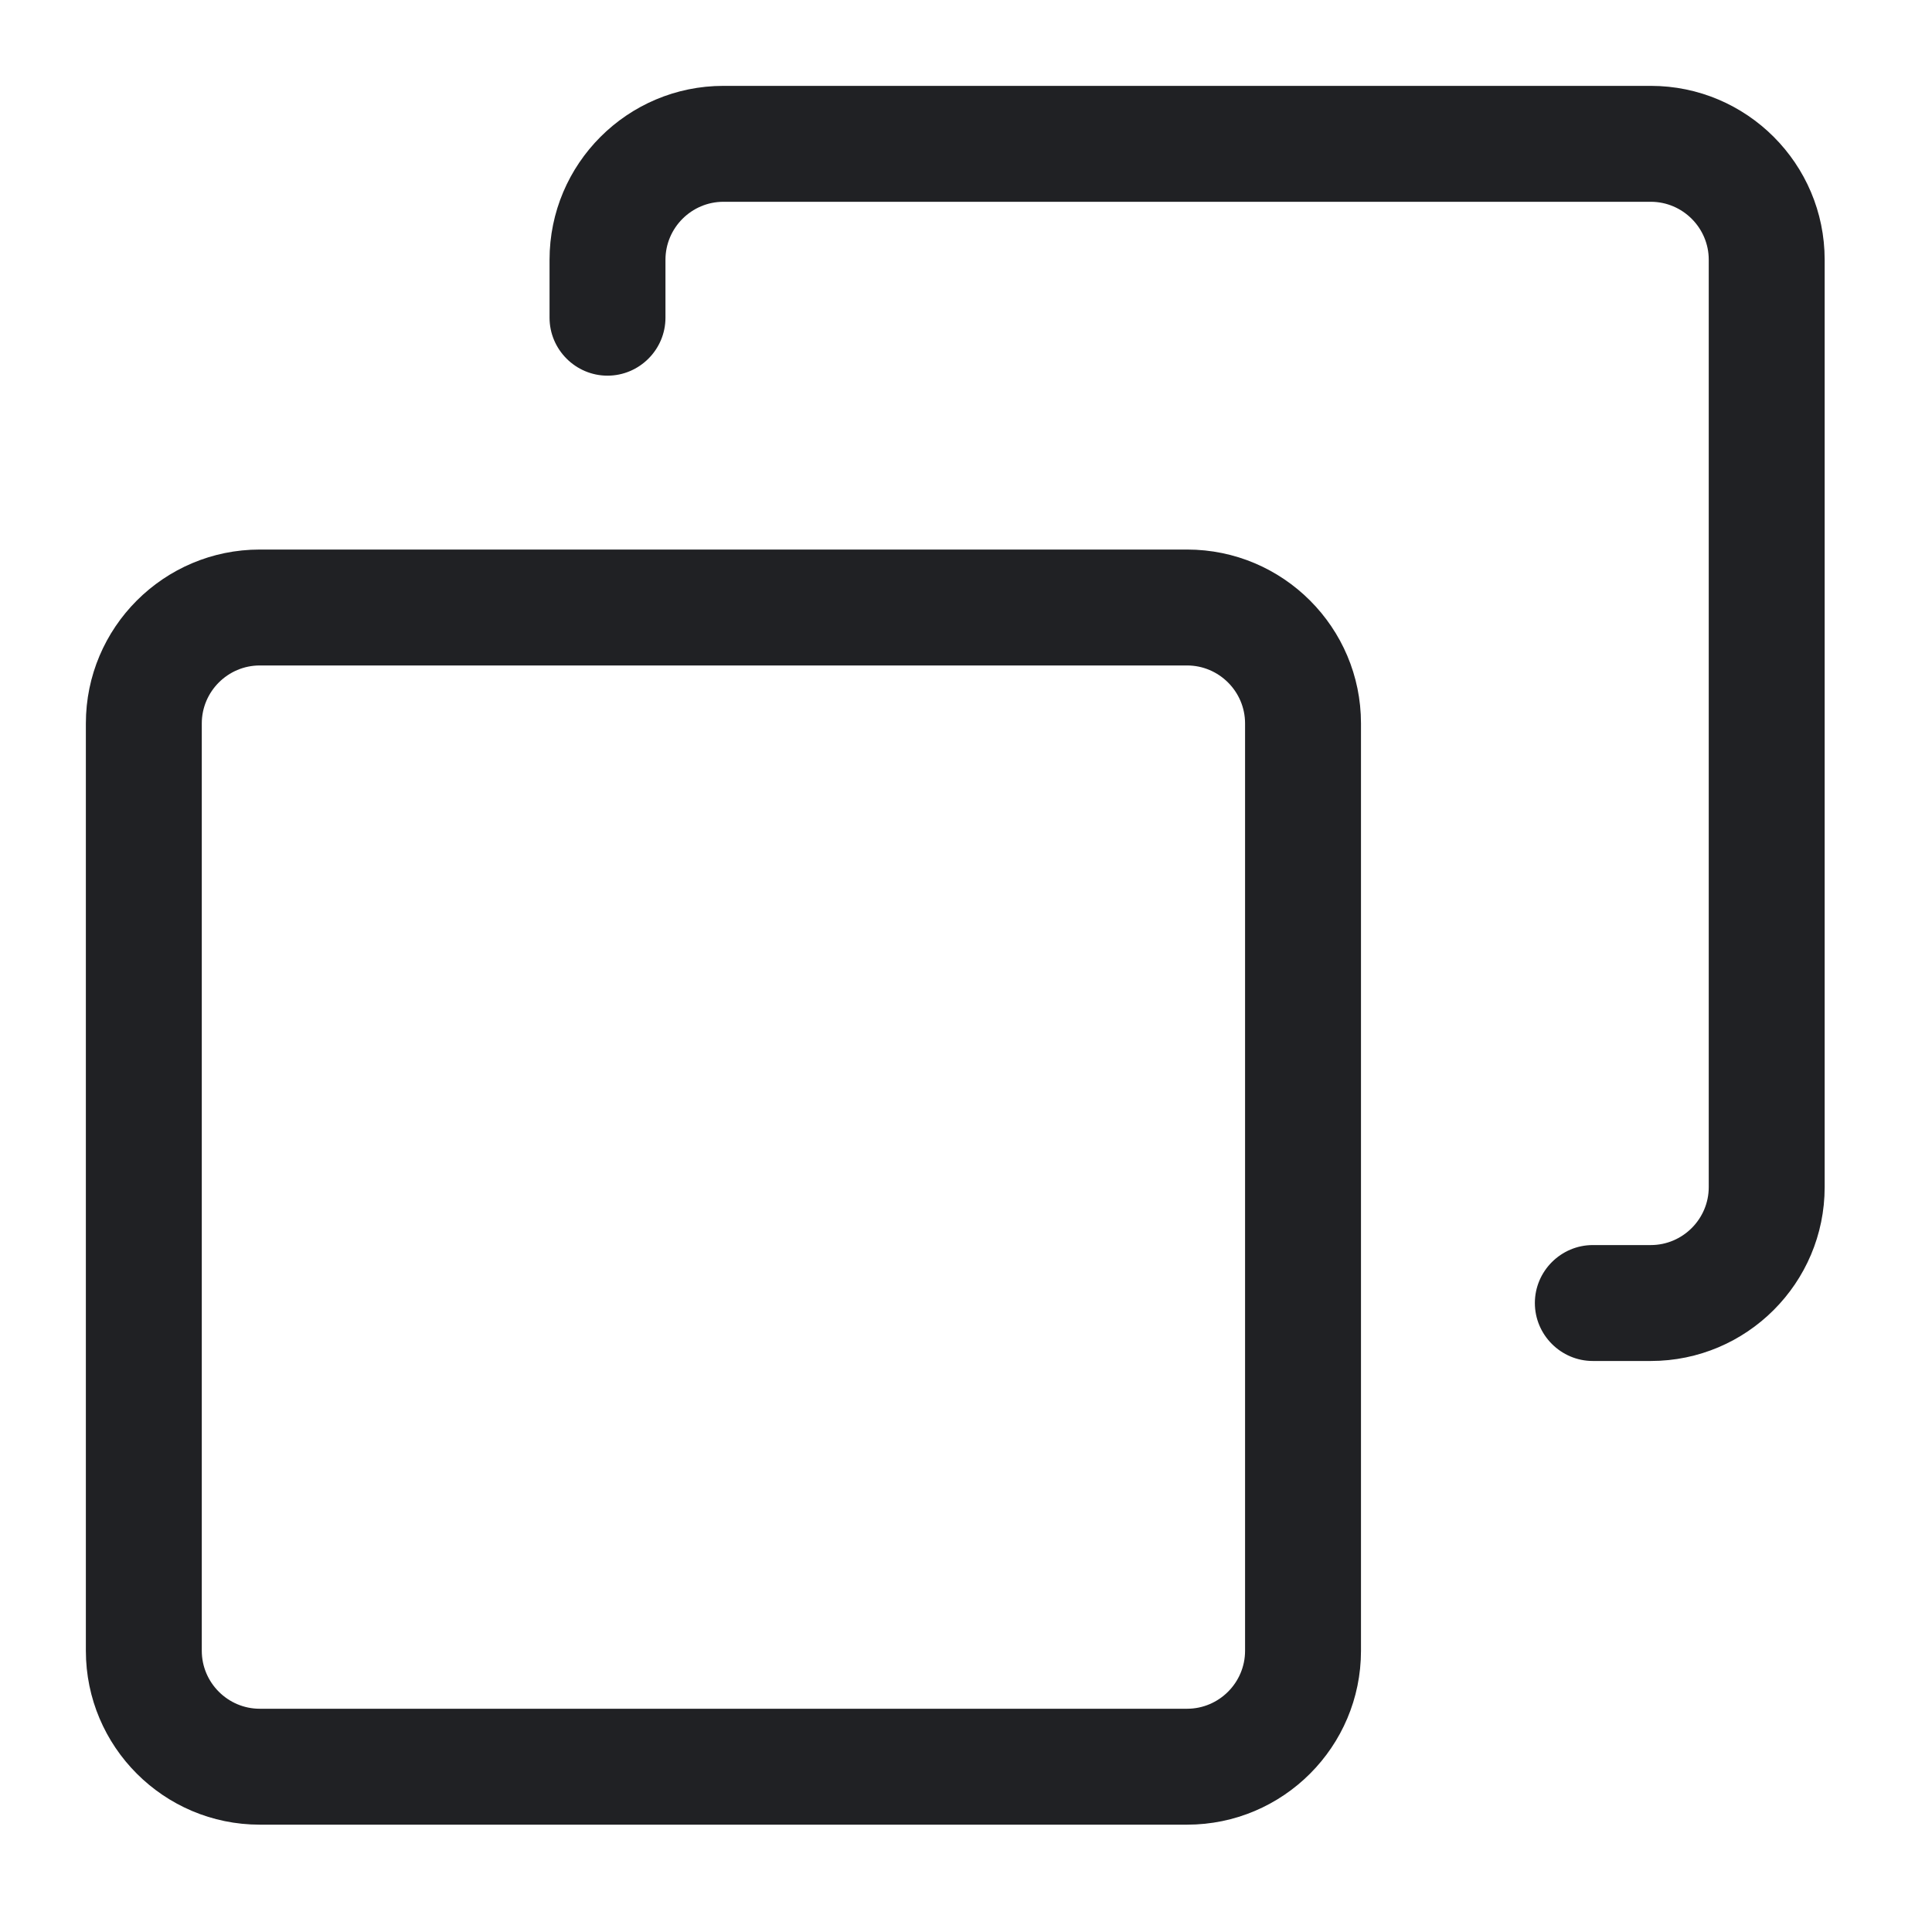 <svg width="90" height="90" viewBox="0 0 90 90" fill="none" xmlns="http://www.w3.org/2000/svg">
<path d="M55.3 25.6H12.1C7.631 25.6 4 29.232 4 33.7V76.9C4 81.368 7.631 85 12.1 85H55.3C59.769 85 63.4 81.368 63.4 76.9V33.7C63.4 29.232 59.769 25.6 55.3 25.6ZM58 76.9C58 78.385 56.785 79.6 55.3 79.6H12.1C10.615 79.6 9.4 78.385 9.4 76.9V33.7C9.4 32.215 10.615 31 12.1 31H55.3C56.785 31 58 32.215 58 33.7V76.9Z" fill="#202124"/>
<path d="M76.9 4H33.7C29.232 4 25.6 7.631 25.6 12.1V14.8C25.6 16.285 26.815 17.5 28.3 17.5C29.785 17.5 31 16.285 31 14.8V12.1C31 10.615 32.215 9.4 33.7 9.4H76.9C78.385 9.4 79.6 10.615 79.6 12.1V55.3C79.6 56.785 78.385 58 76.9 58H74.2C72.715 58 71.5 59.215 71.5 60.7C71.5 62.185 72.715 63.4 74.2 63.4H76.9C81.368 63.4 85 59.769 85 55.3V12.1C85 7.631 81.368 4 76.9 4Z" fill="#202124"/>
</svg>
